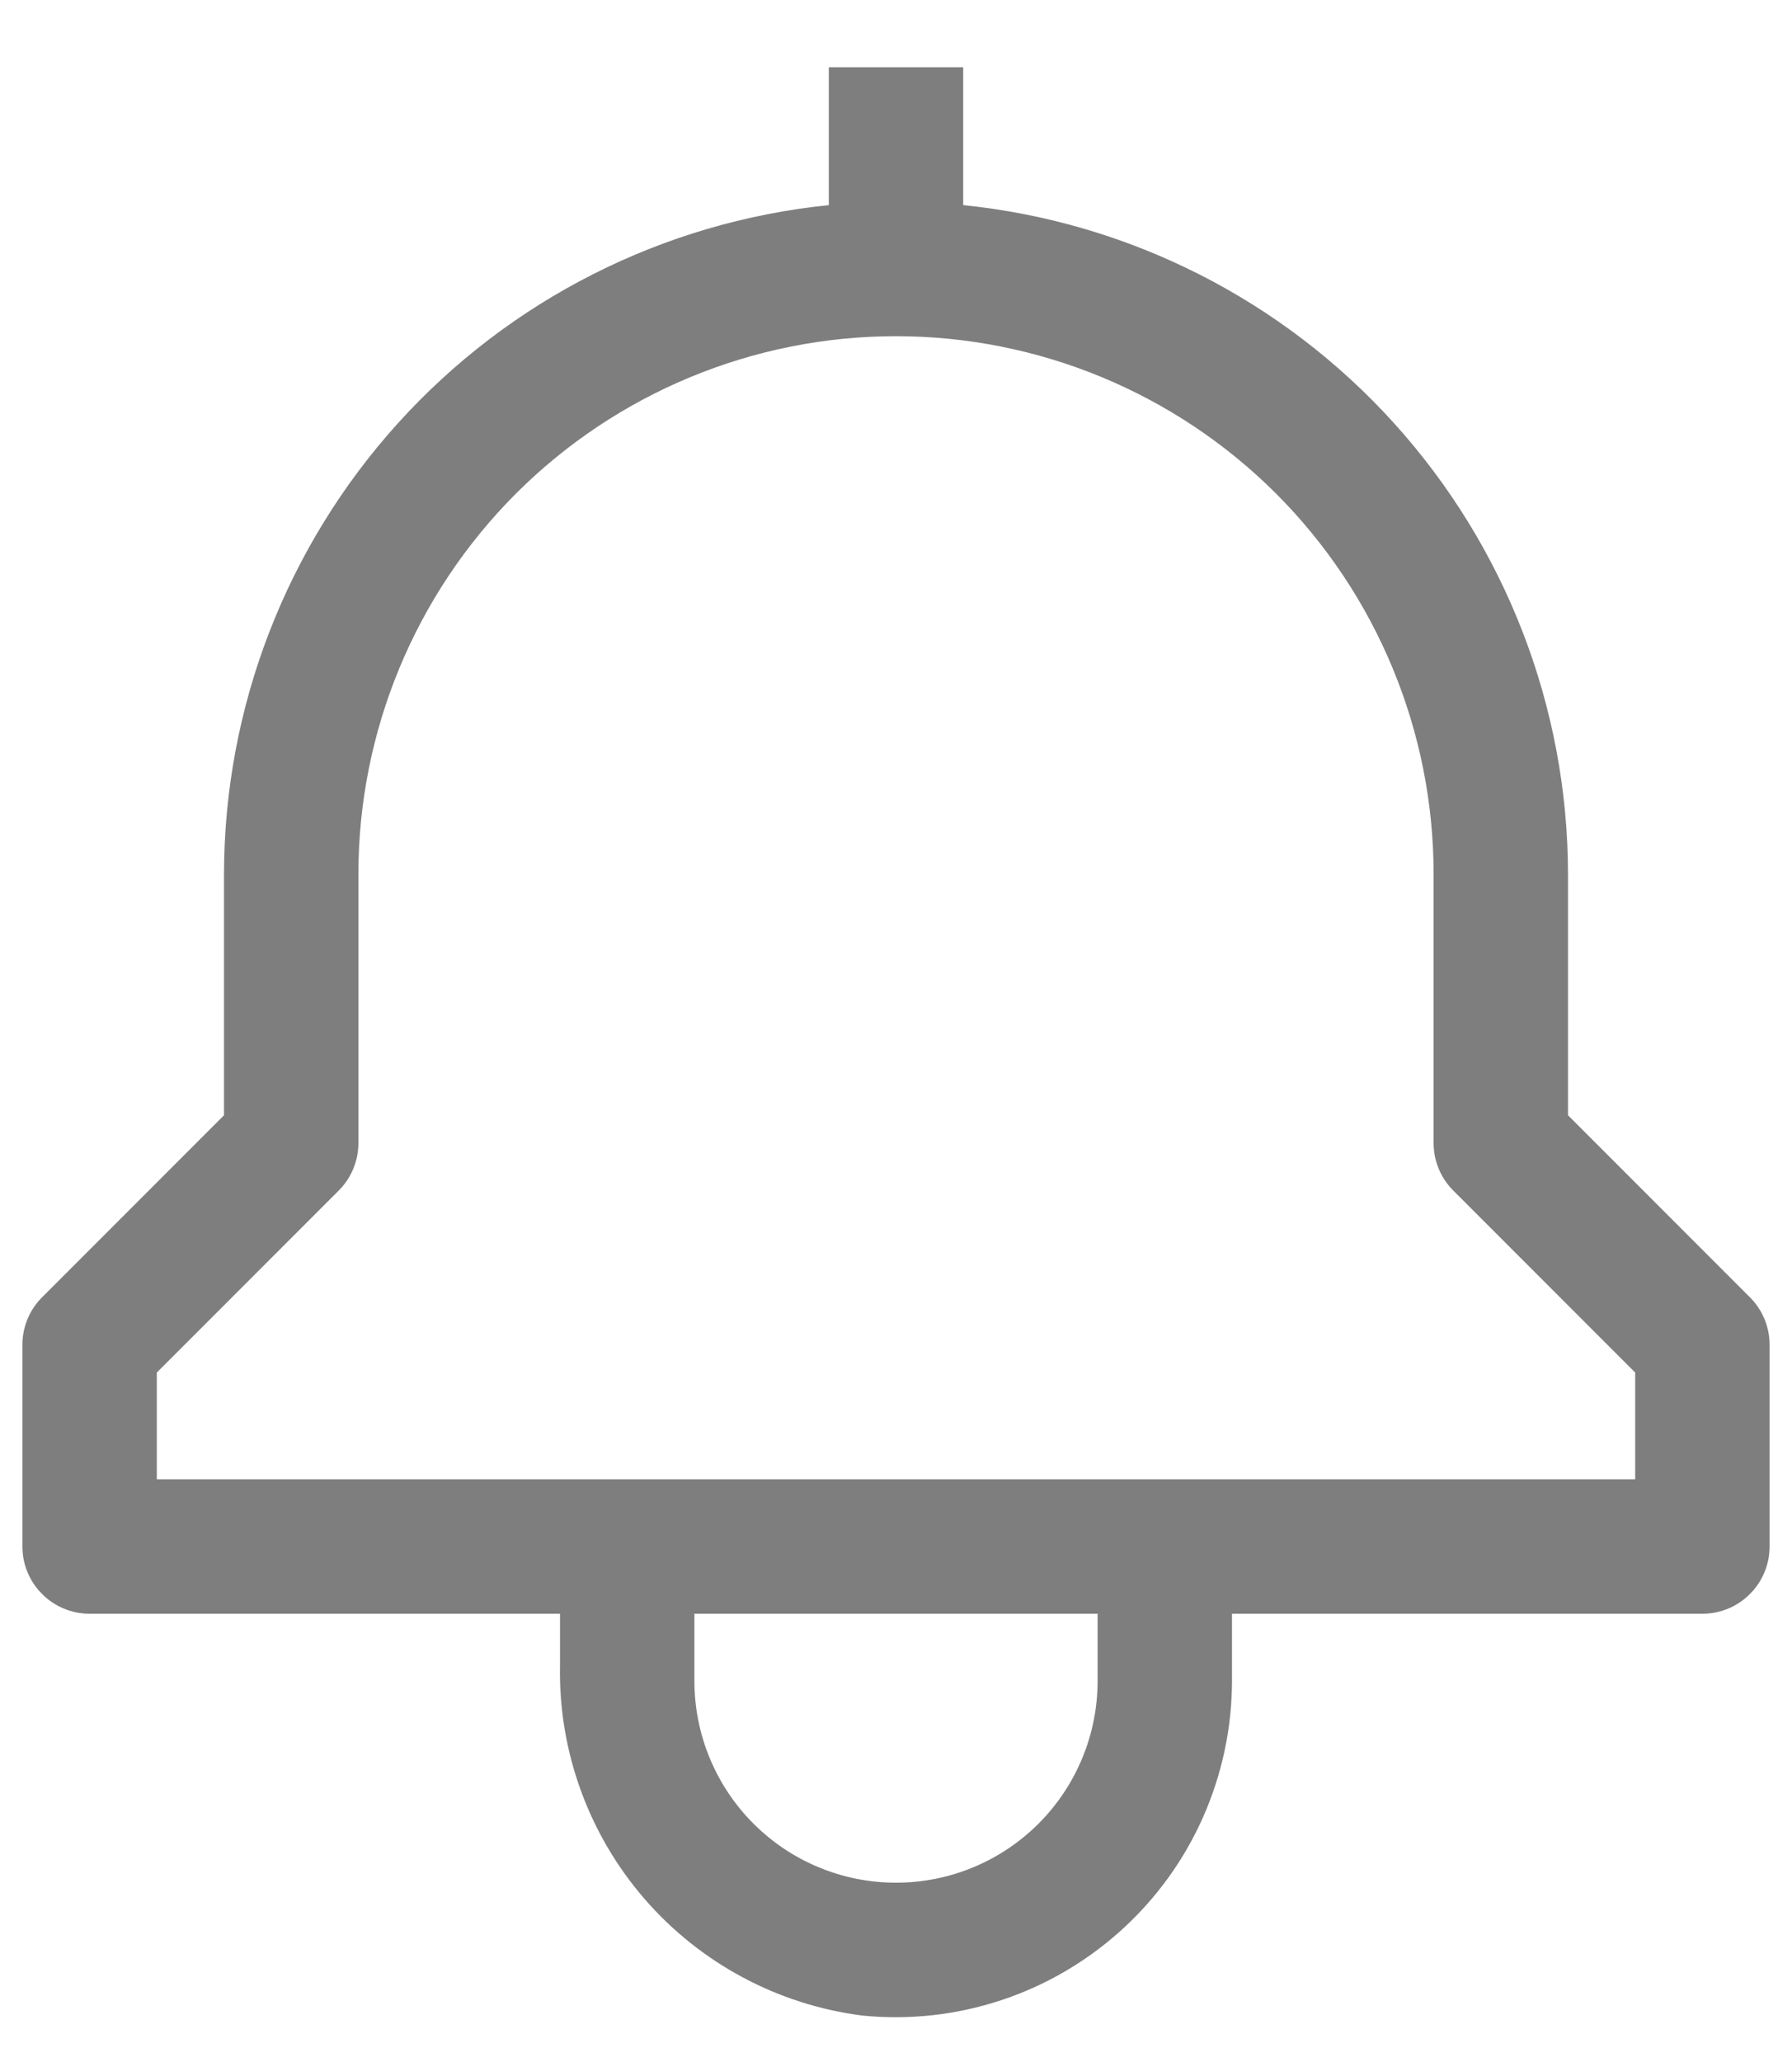 <svg width="20" height="23" viewBox="0 0 20 23" fill="none" xmlns="http://www.w3.org/2000/svg">
<path d="M19.53 14.47L17.5 12.44V9.75C17.498 7.891 16.806 6.1 15.559 4.721C14.313 3.343 12.599 2.476 10.75 2.288V0.75H9.25V2.288C7.401 2.476 5.687 3.343 4.441 4.721C3.194 6.1 2.502 7.891 2.5 9.75V12.44L0.47 14.47C0.329 14.61 0.25 14.801 0.25 15V17.25C0.25 17.449 0.329 17.64 0.47 17.78C0.61 17.921 0.801 18 1 18H6.25V18.583C6.233 19.534 6.569 20.459 7.191 21.178C7.814 21.898 8.681 22.362 9.625 22.482C10.146 22.534 10.673 22.476 11.17 22.312C11.668 22.148 12.126 21.881 12.514 21.53C12.903 21.178 13.214 20.75 13.426 20.271C13.639 19.792 13.749 19.274 13.75 18.75V18H19C19.199 18 19.39 17.921 19.53 17.78C19.671 17.64 19.75 17.449 19.75 17.25V15C19.75 14.801 19.671 14.61 19.53 14.47ZM12.25 18.75C12.25 19.347 12.013 19.919 11.591 20.341C11.169 20.763 10.597 21 10 21C9.403 21 8.831 20.763 8.409 20.341C7.987 19.919 7.75 19.347 7.75 18.75V18H12.25V18.75ZM18.25 16.5H1.75V15.31L3.78 13.28C3.921 13.14 4 12.949 4 12.75V9.75C4 8.159 4.632 6.633 5.757 5.507C6.883 4.382 8.409 3.75 10 3.75C11.591 3.75 13.117 4.382 14.243 5.507C15.368 6.633 16 8.159 16 9.75V12.75C16 12.949 16.079 13.14 16.22 13.28L18.25 15.31V16.5Z" fill="#7E7E7E"/>
</svg>
